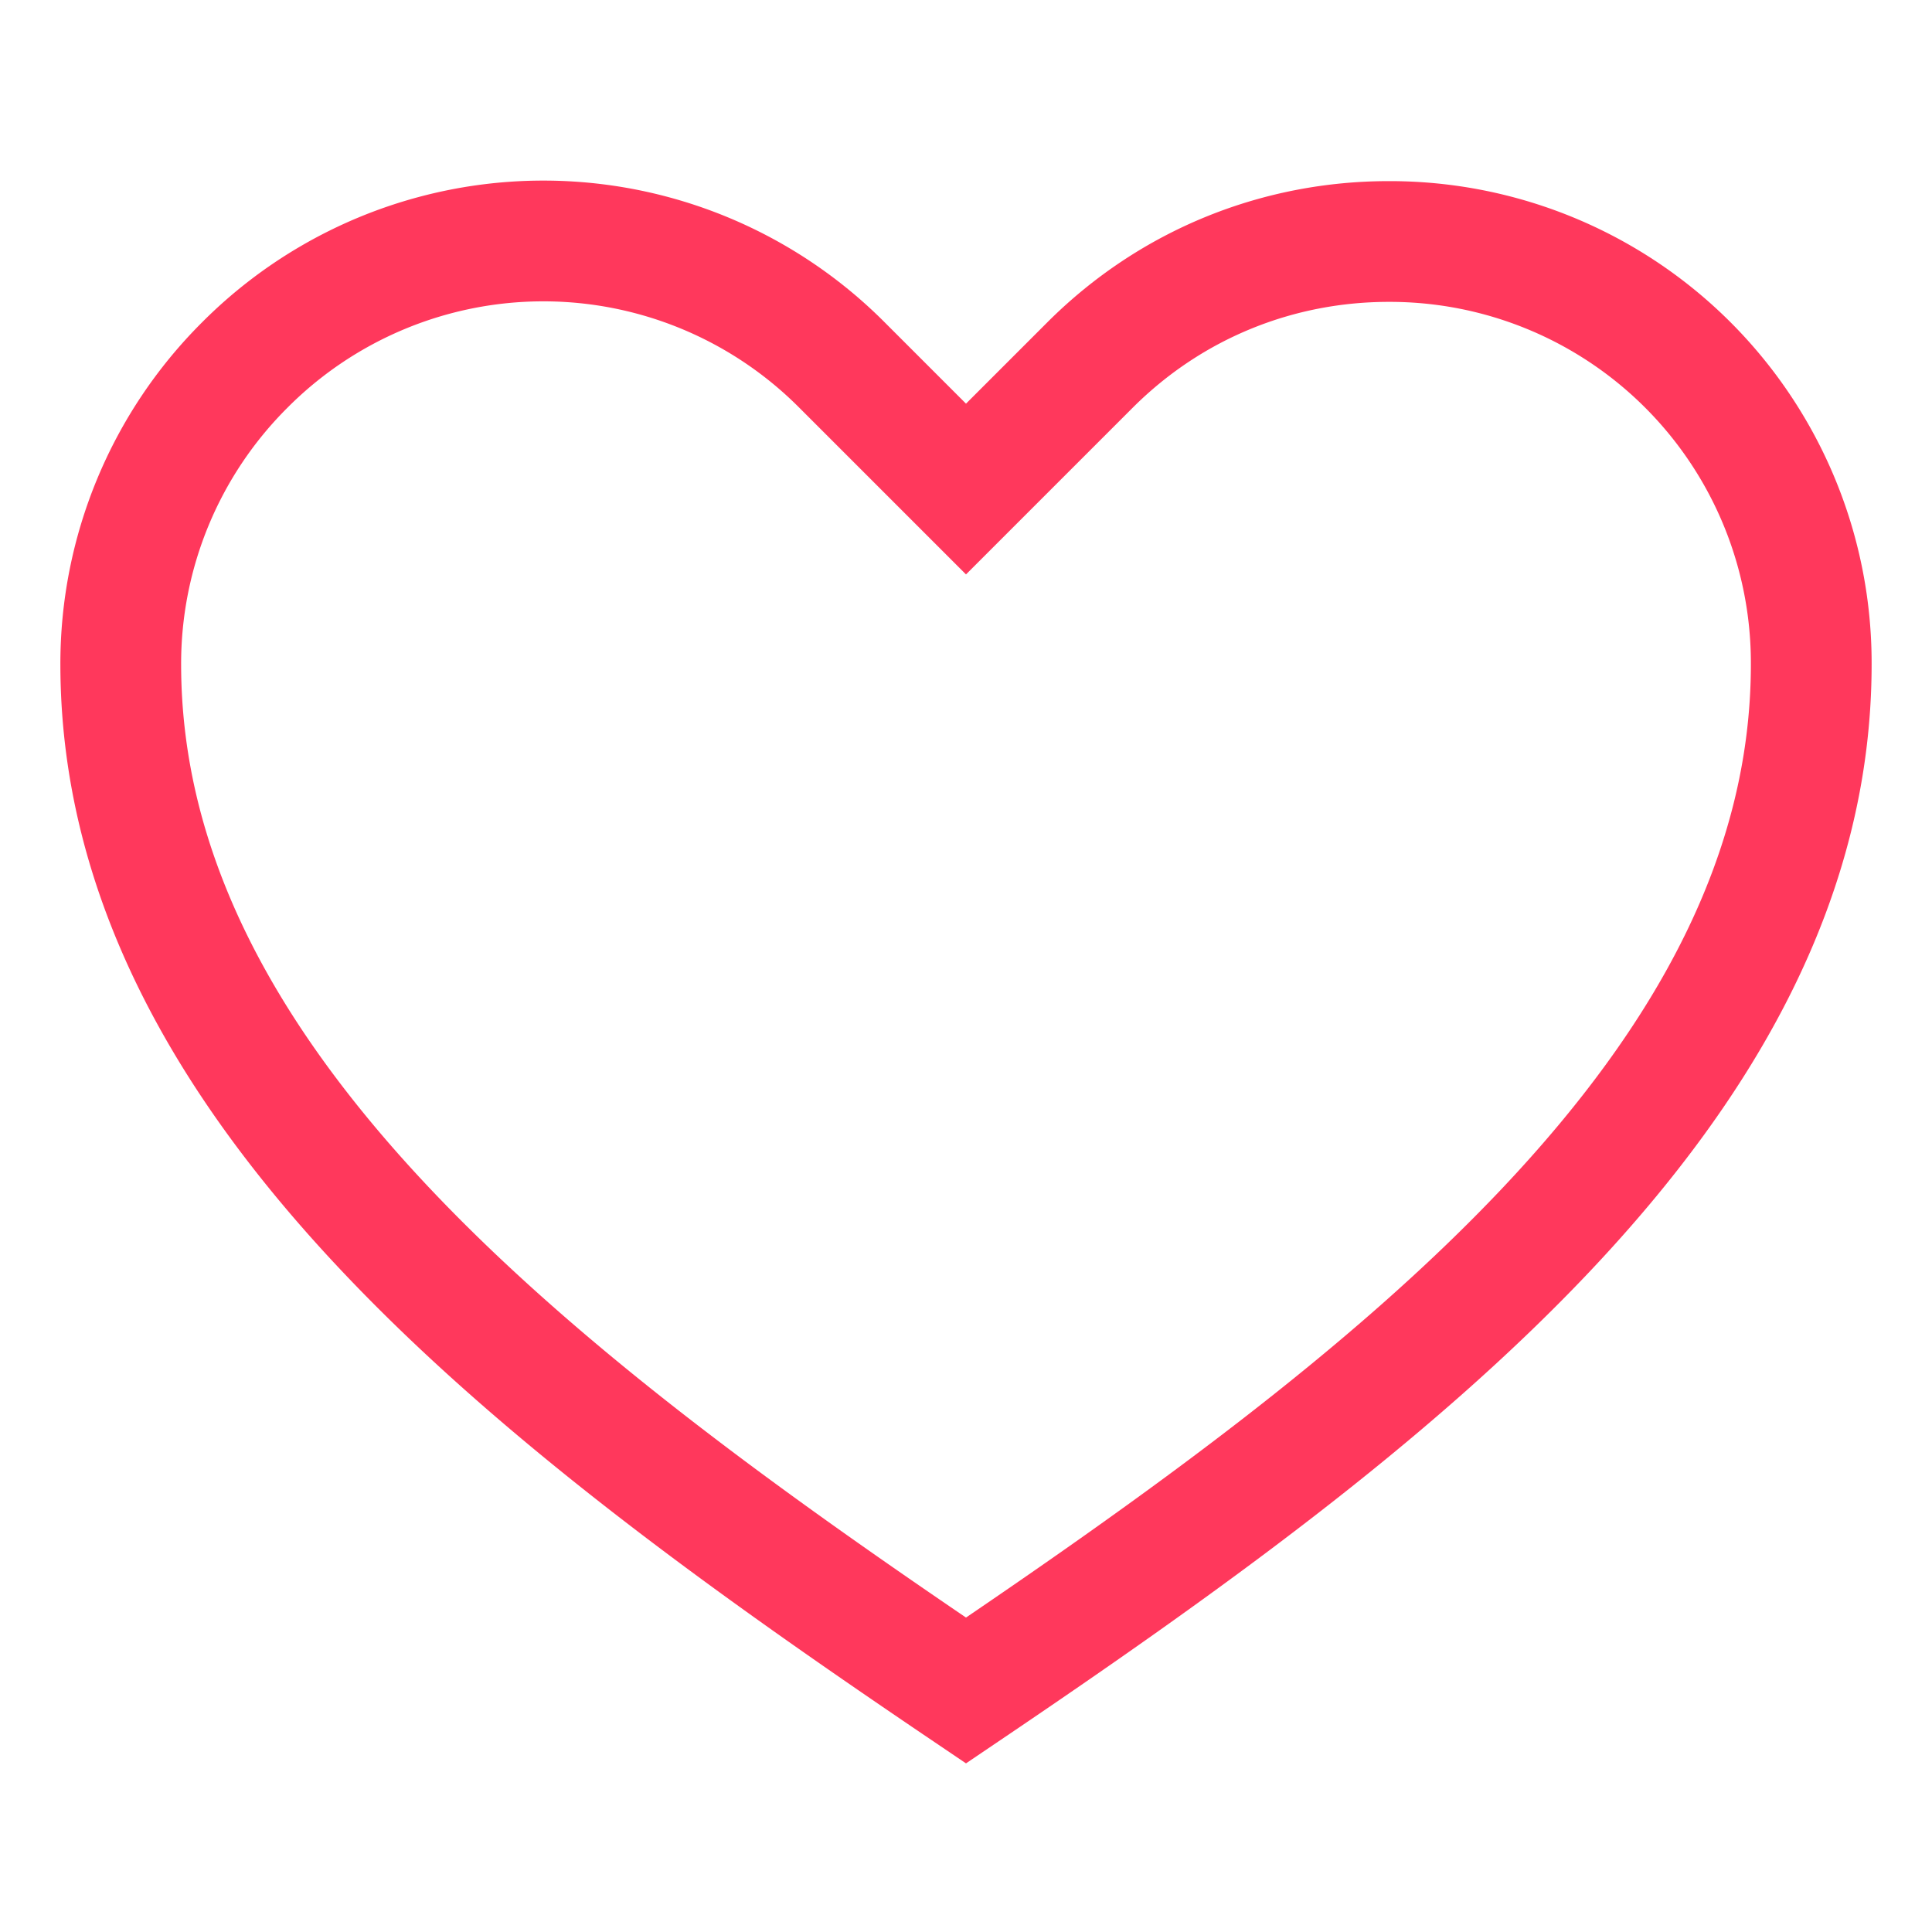 <?xml version="1.0"?>
<svg width="32" height="32" xmlns="http://www.w3.org/2000/svg" xmlns:svg="http://www.w3.org/2000/svg" display="block" stroke-width="2">
 <g class="layer">
  <title>Layer 1</title>
  <path d="m16,28c7,-4.73 14,-10 14,-17a6.98,6.98 0 0 0 -7,-7c-1.8,0 -3.58,0.68 -4.95,2.05l-2.05,2.05l-2.05,-2.05a6.98,6.98 0 0 0 -9.9,0a6.98,6.98 0 0 0 -2.05,4.95c0,7 7,12.27 14,17z" fill="none" id="svg_1" stroke="#ff385c" stroke-width="2"/>
 </g>
</svg>